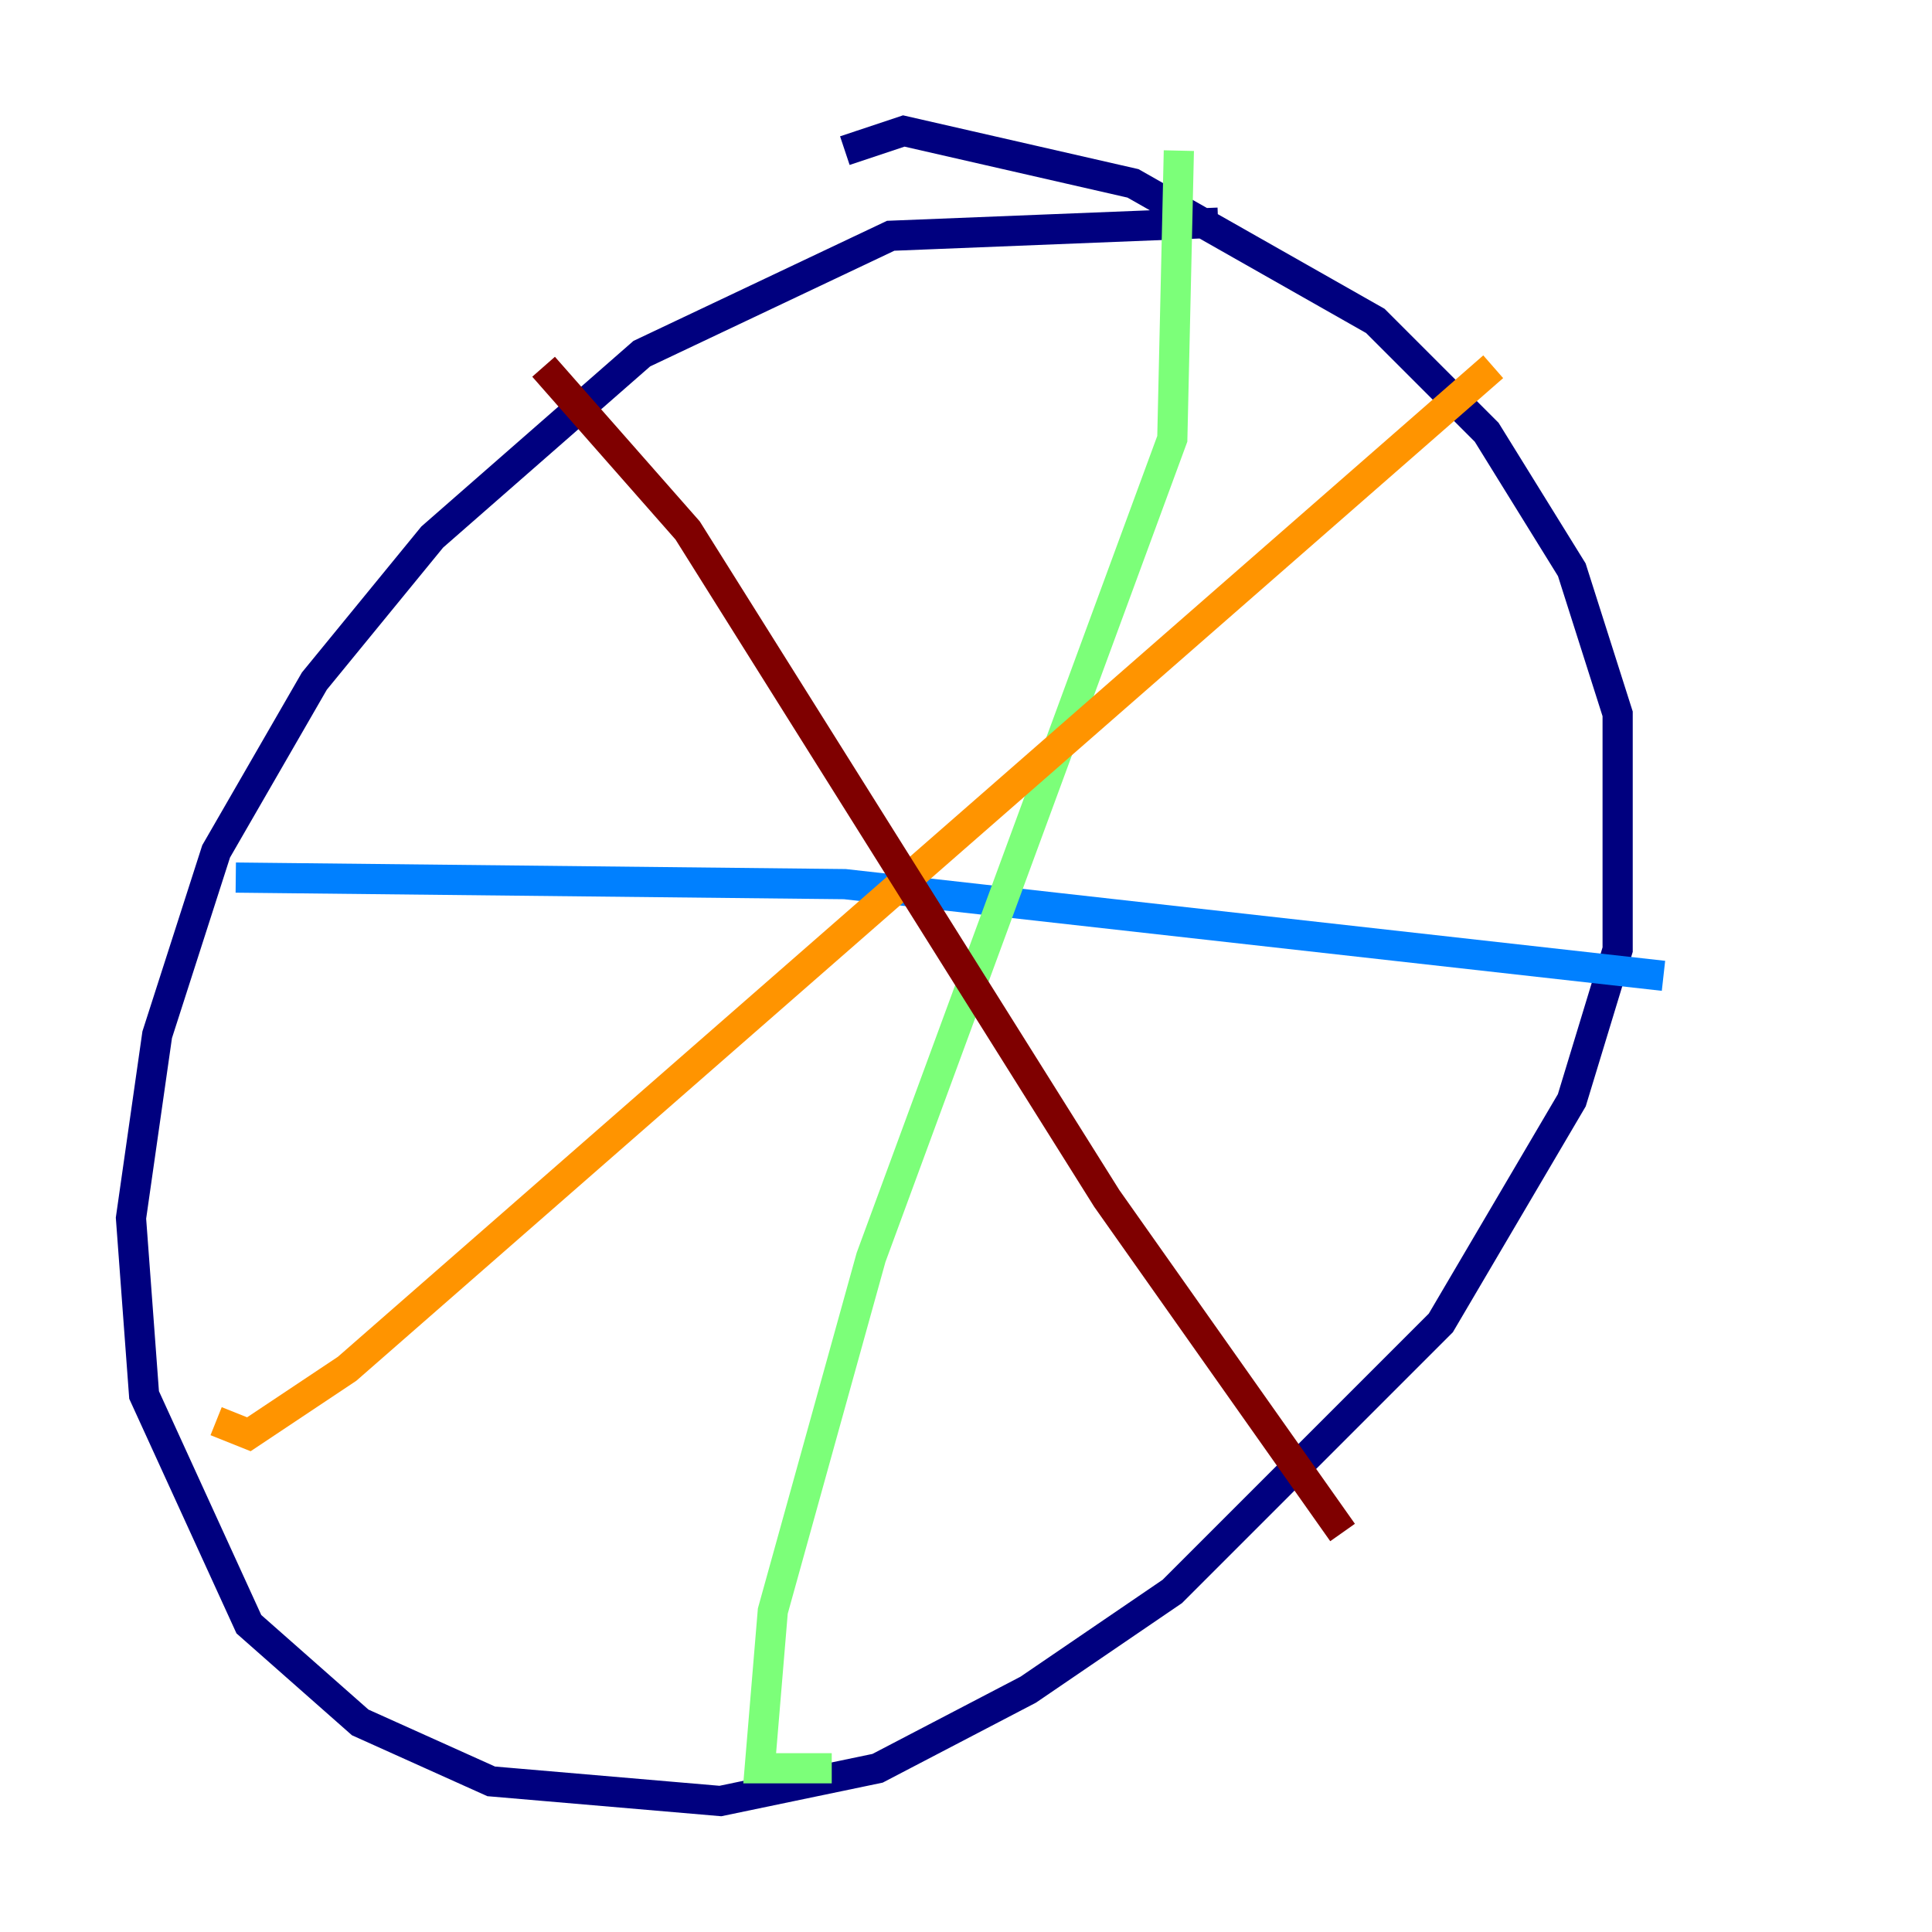 <?xml version="1.0" encoding="utf-8" ?>
<svg baseProfile="tiny" height="128" version="1.2" viewBox="0,0,128,128" width="128" xmlns="http://www.w3.org/2000/svg" xmlns:ev="http://www.w3.org/2001/xml-events" xmlns:xlink="http://www.w3.org/1999/xlink"><defs /><polyline fill="none" points="80.705,14.752 59.01,15.62 42.522,23.43 28.637,35.58 20.827,45.125 14.319,56.407 10.414,68.556 8.678,80.705 9.546,92.42 16.488,107.607 23.864,114.115 32.542,118.02 47.729,119.322 58.142,117.153 68.122,111.946 77.668,105.437 95.458,87.647 104.136,72.895 107.173,62.915 107.173,47.295 104.136,37.749 98.495,28.637 91.119,21.261 75.064,12.149 59.878,8.678 55.973,9.98" stroke="#00007f" stroke-width="2" /><polyline fill="none" points="15.62,58.142 55.973,58.576 110.21,64.651" stroke="#0080ff" stroke-width="2" /><polyline fill="none" points="78.102,9.98 77.668,29.071 57.709,83.308 51.2,106.739 50.332,117.153 55.105,117.153" stroke="#7cff79" stroke-width="2" /><polyline fill="none" points="98.929,24.298 22.997,90.685 16.488,95.024 14.319,94.156" stroke="#ff9400" stroke-width="2" /><polyline fill="none" points="36.014,24.298 45.559,35.146 73.329,79.403 88.949,101.532" stroke="#7f0000" stroke-width="2" /></svg>